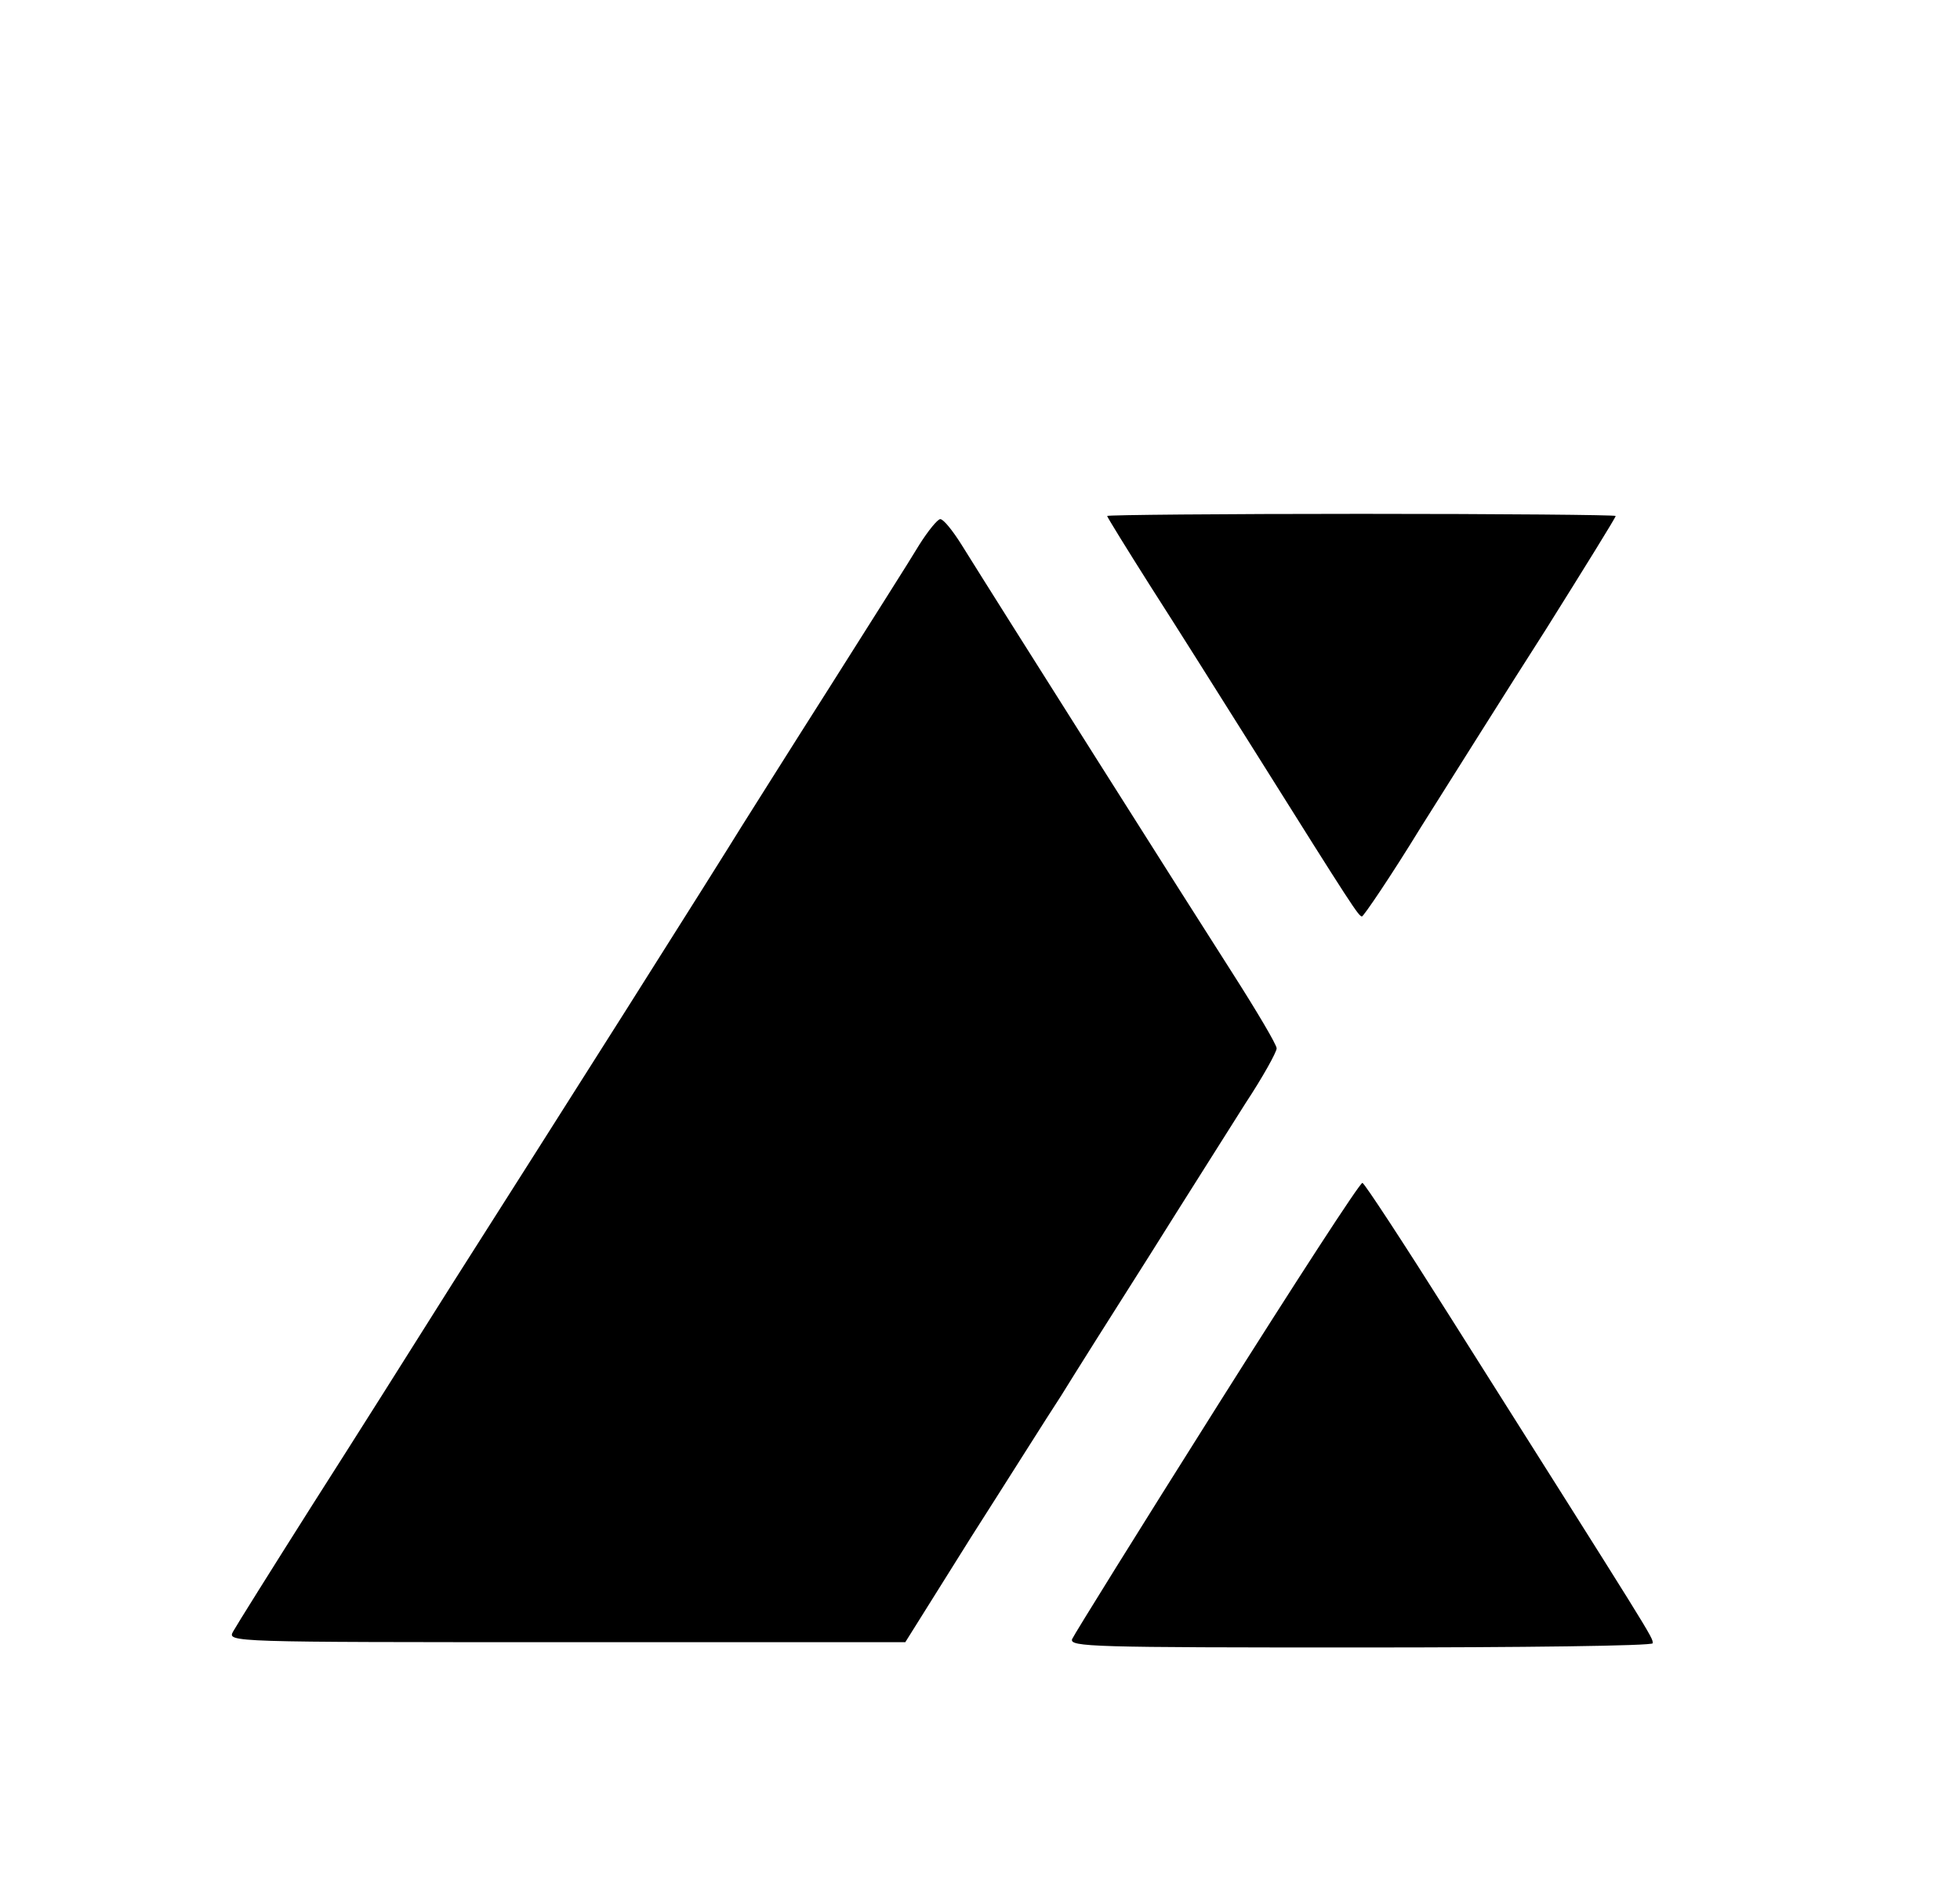 <svg xmlns="http://www.w3.org/2000/svg" version="1.0" viewBox="0 0 370 359"><path d="M209 97.4c0 .2 3.7 6.2 8.2 13.3 4.5 7 13.5 21.3 20.1 31.8 18 28.7 19.2 30.5 19.8 30.5.3 0 5.4-7.5 11.1-16.8 5.8-9.2 16.4-26.1 23.7-37.5 7.2-11.5 13.1-21 13.1-21.3 0-.2-21.6-.4-48-.4s-48 .2-48 .4m-35.5 5.5c-1.6 2.7-9.3 14.8-17 27-7.7 12.1-15.1 23.9-16.5 26.1-1.4 2.3-11.2 17.9-21.9 34.8S92.8 230.7 85.6 242c-7.1 11.3-19.1 30.3-26.7 42.2-7.6 12-14.3 22.7-14.9 23.8-1.1 2-.8 2 62.9 2h64l12.4-19.8c6.9-10.8 14.5-22.9 17-26.7 2.4-3.9 9.9-15.8 16.7-26.5 6.7-10.7 14.9-23.6 18.1-28.7 3.3-5 5.9-9.7 5.9-10.4s-3.8-7.1-8.4-14.3c-7.7-12-44.2-69.7-51.1-80.8-1.7-2.7-3.4-4.8-4-4.8-.5 0-2.3 2.2-4 4.9m56.3 162.5c-14.7 23.3-27 43.1-27.4 44-.6 1.5 3.8 1.6 54.5 1.6 30.3 0 55.1-.3 55.1-.8 0-1.2.3-.6-38.3-61.7-8.7-13.8-16.1-25.1-16.5-25.2-.4-.2-12.7 18.8-27.4 42.1"/></svg>